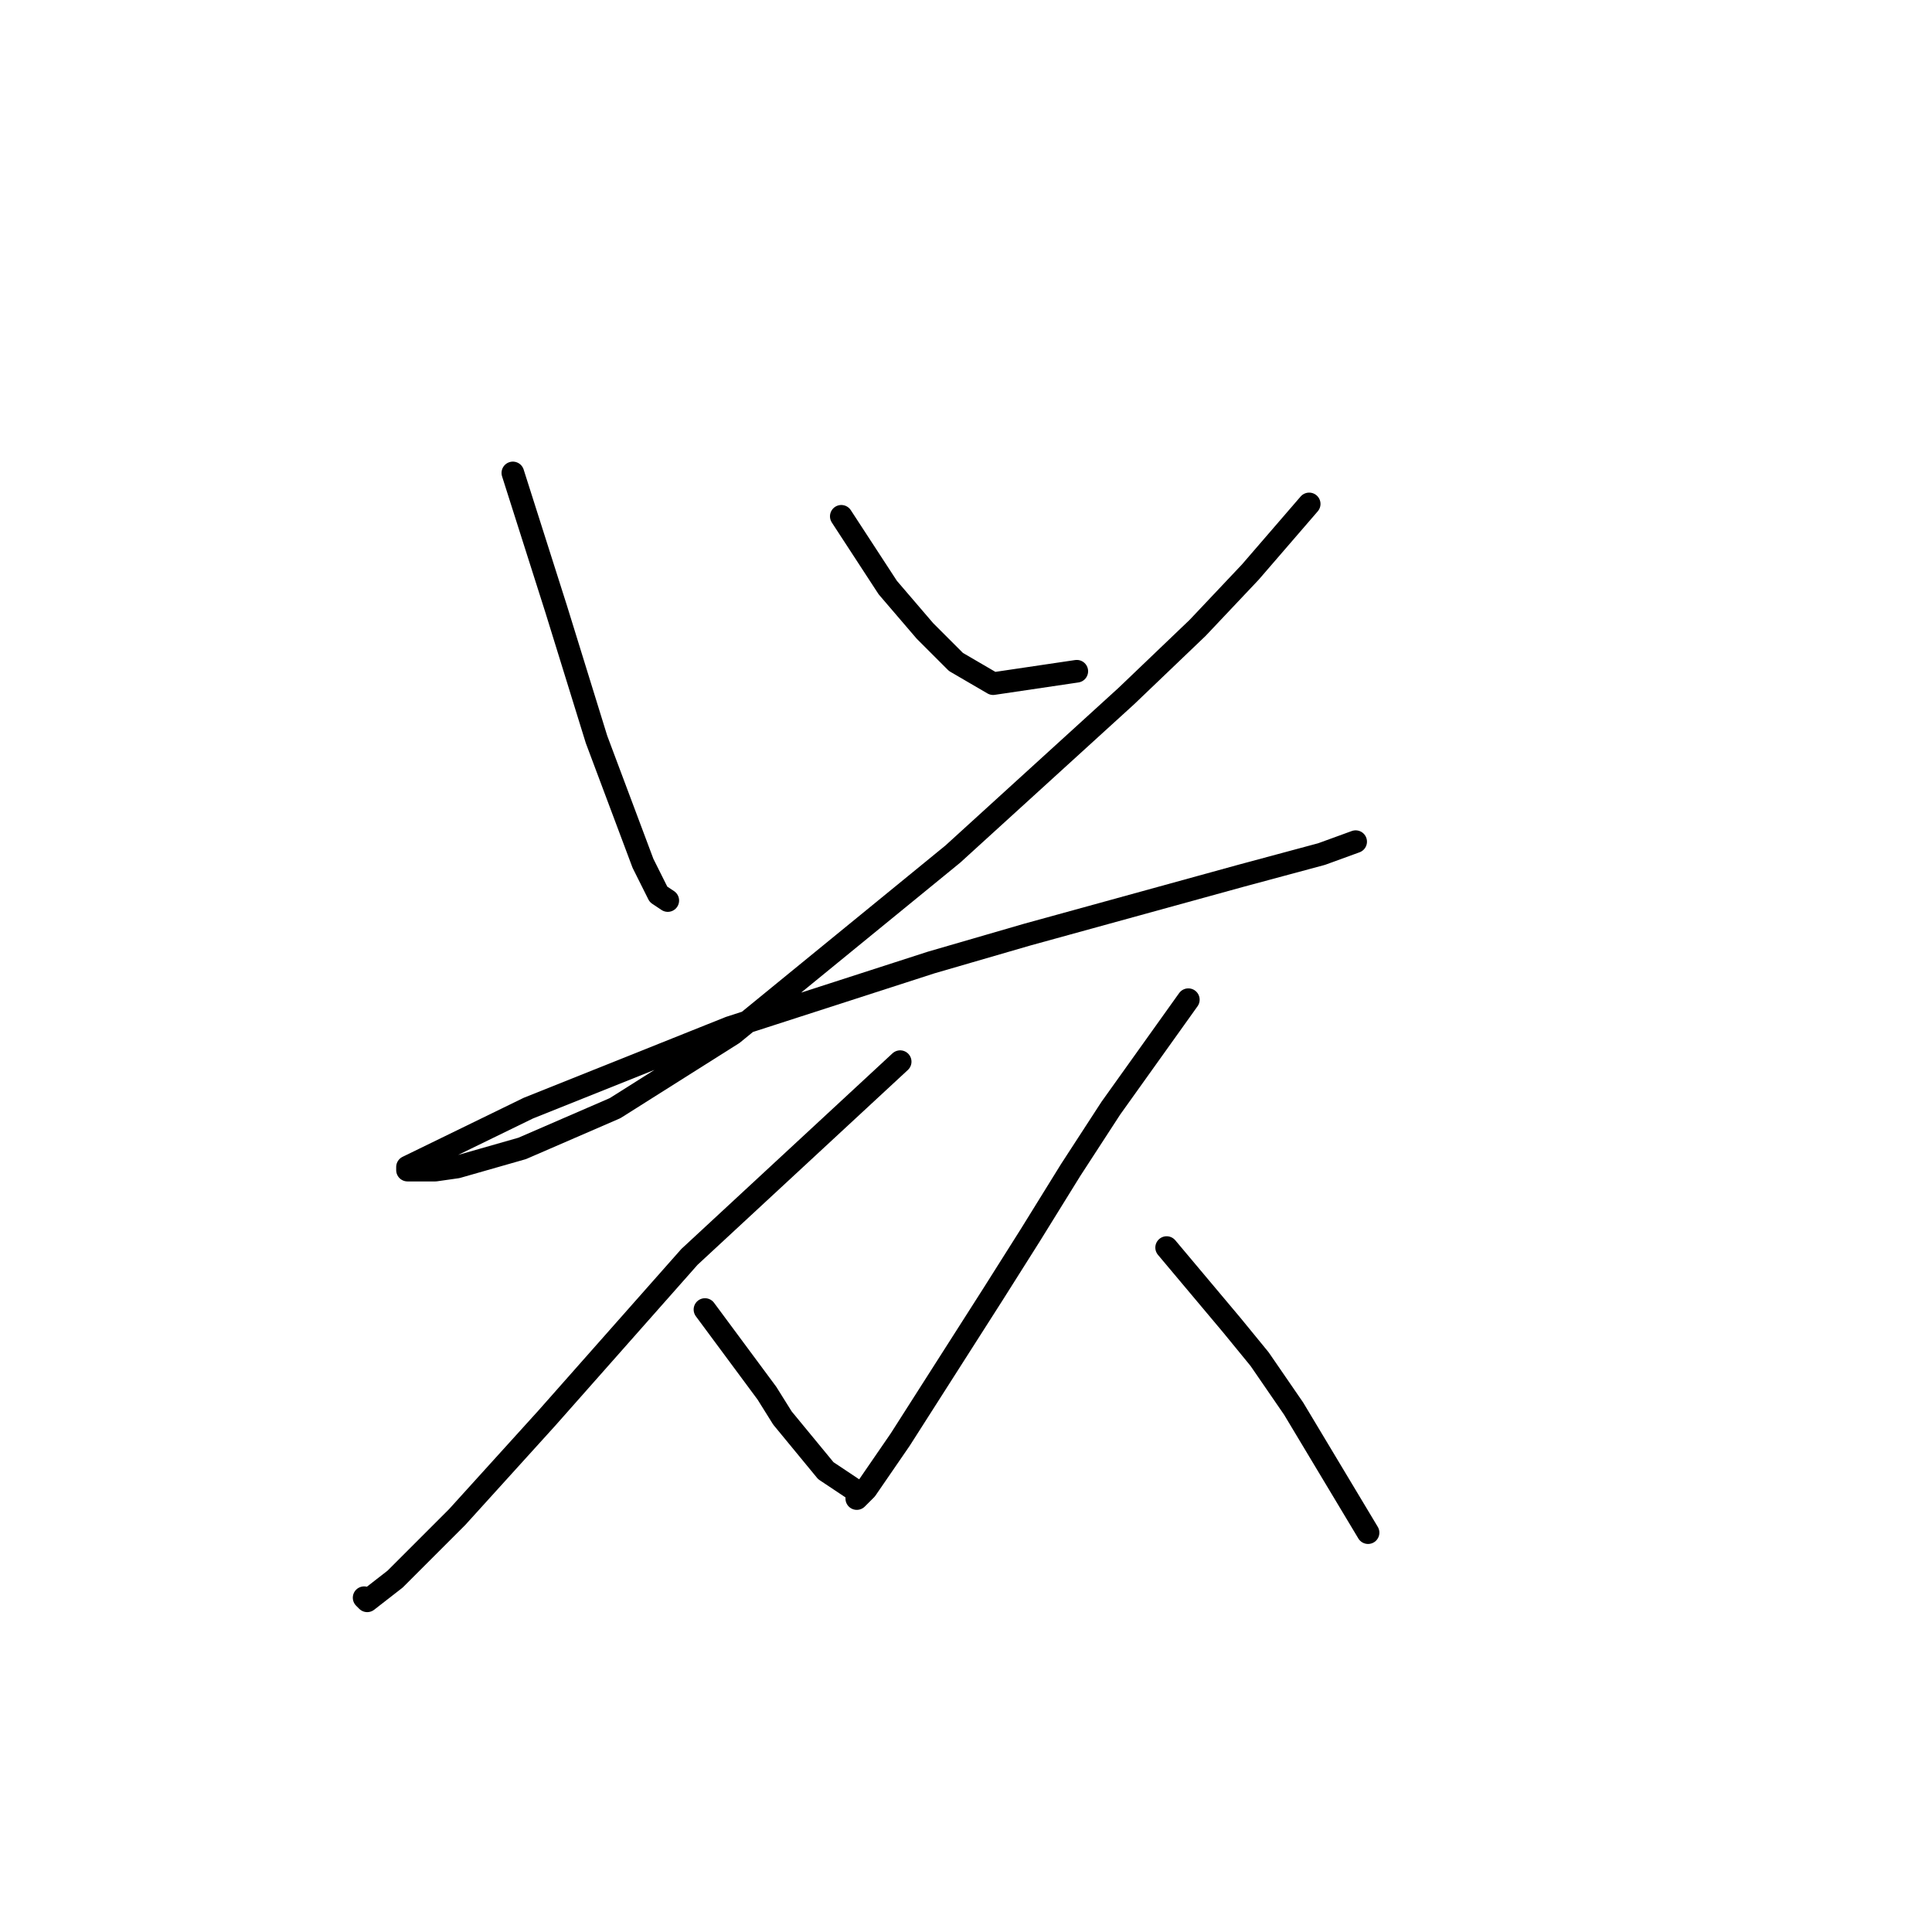 <?xml version="1.0" standalone="no"?>
    <svg width="256" height="256" xmlns="http://www.w3.org/2000/svg" version="1.1">
    <polyline stroke="black" stroke-width="3" stroke-linecap="round" fill="transparent" stroke-linejoin="round" points="67.956 62.667 73.704 80.732 79.041 97.976 81.505 104.546 85.2 114.399 87.253 118.505 88.484 119.326 88.484 119.326 " />
        <polyline stroke="black" stroke-width="3" stroke-linecap="round" fill="transparent" stroke-linejoin="round" points="111.477 68.415 117.635 77.858 122.562 83.606 126.668 87.712 131.594 90.586 142.68 88.944 142.68 88.944 " />
        <polyline stroke="black" stroke-width="3" stroke-linecap="round" fill="transparent" stroke-linejoin="round" points="173.473 66.773 165.672 75.806 158.692 83.196 149.249 92.228 126.257 113.168 97.107 136.981 81.505 146.834 69.188 152.172 60.566 154.635 57.692 155.046 53.997 155.046 53.997 154.635 70.009 146.834 96.696 136.159 123.383 127.538 136.111 123.842 164.44 116.042 175.115 113.168 179.631 111.525 179.631 111.525 " />
        <polyline stroke="black" stroke-width="3" stroke-linecap="round" fill="transparent" stroke-linejoin="round" points="119.277 140.676 91.358 166.542 72.472 187.891 60.566 201.03 52.354 209.241 48.659 212.115 48.249 211.705 48.249 211.705 " />
        <polyline stroke="black" stroke-width="3" stroke-linecap="round" fill="transparent" stroke-linejoin="round" points="93.411 173.521 101.623 184.607 103.676 187.891 109.424 194.871 113.119 197.335 113.119 197.335 " />
        <polyline stroke="black" stroke-width="3" stroke-linecap="round" fill="transparent" stroke-linejoin="round" points="157.46 132.464 147.196 146.834 141.859 155.046 136.521 163.668 131.594 171.469 119.277 190.765 114.761 197.335 113.529 198.566 113.529 198.566 " />
        <polyline stroke="black" stroke-width="3" stroke-linecap="round" fill="transparent" stroke-linejoin="round" points="154.586 165.31 163.208 175.574 166.904 180.091 171.42 186.66 181.274 203.083 181.274 203.083 " />
        </svg>